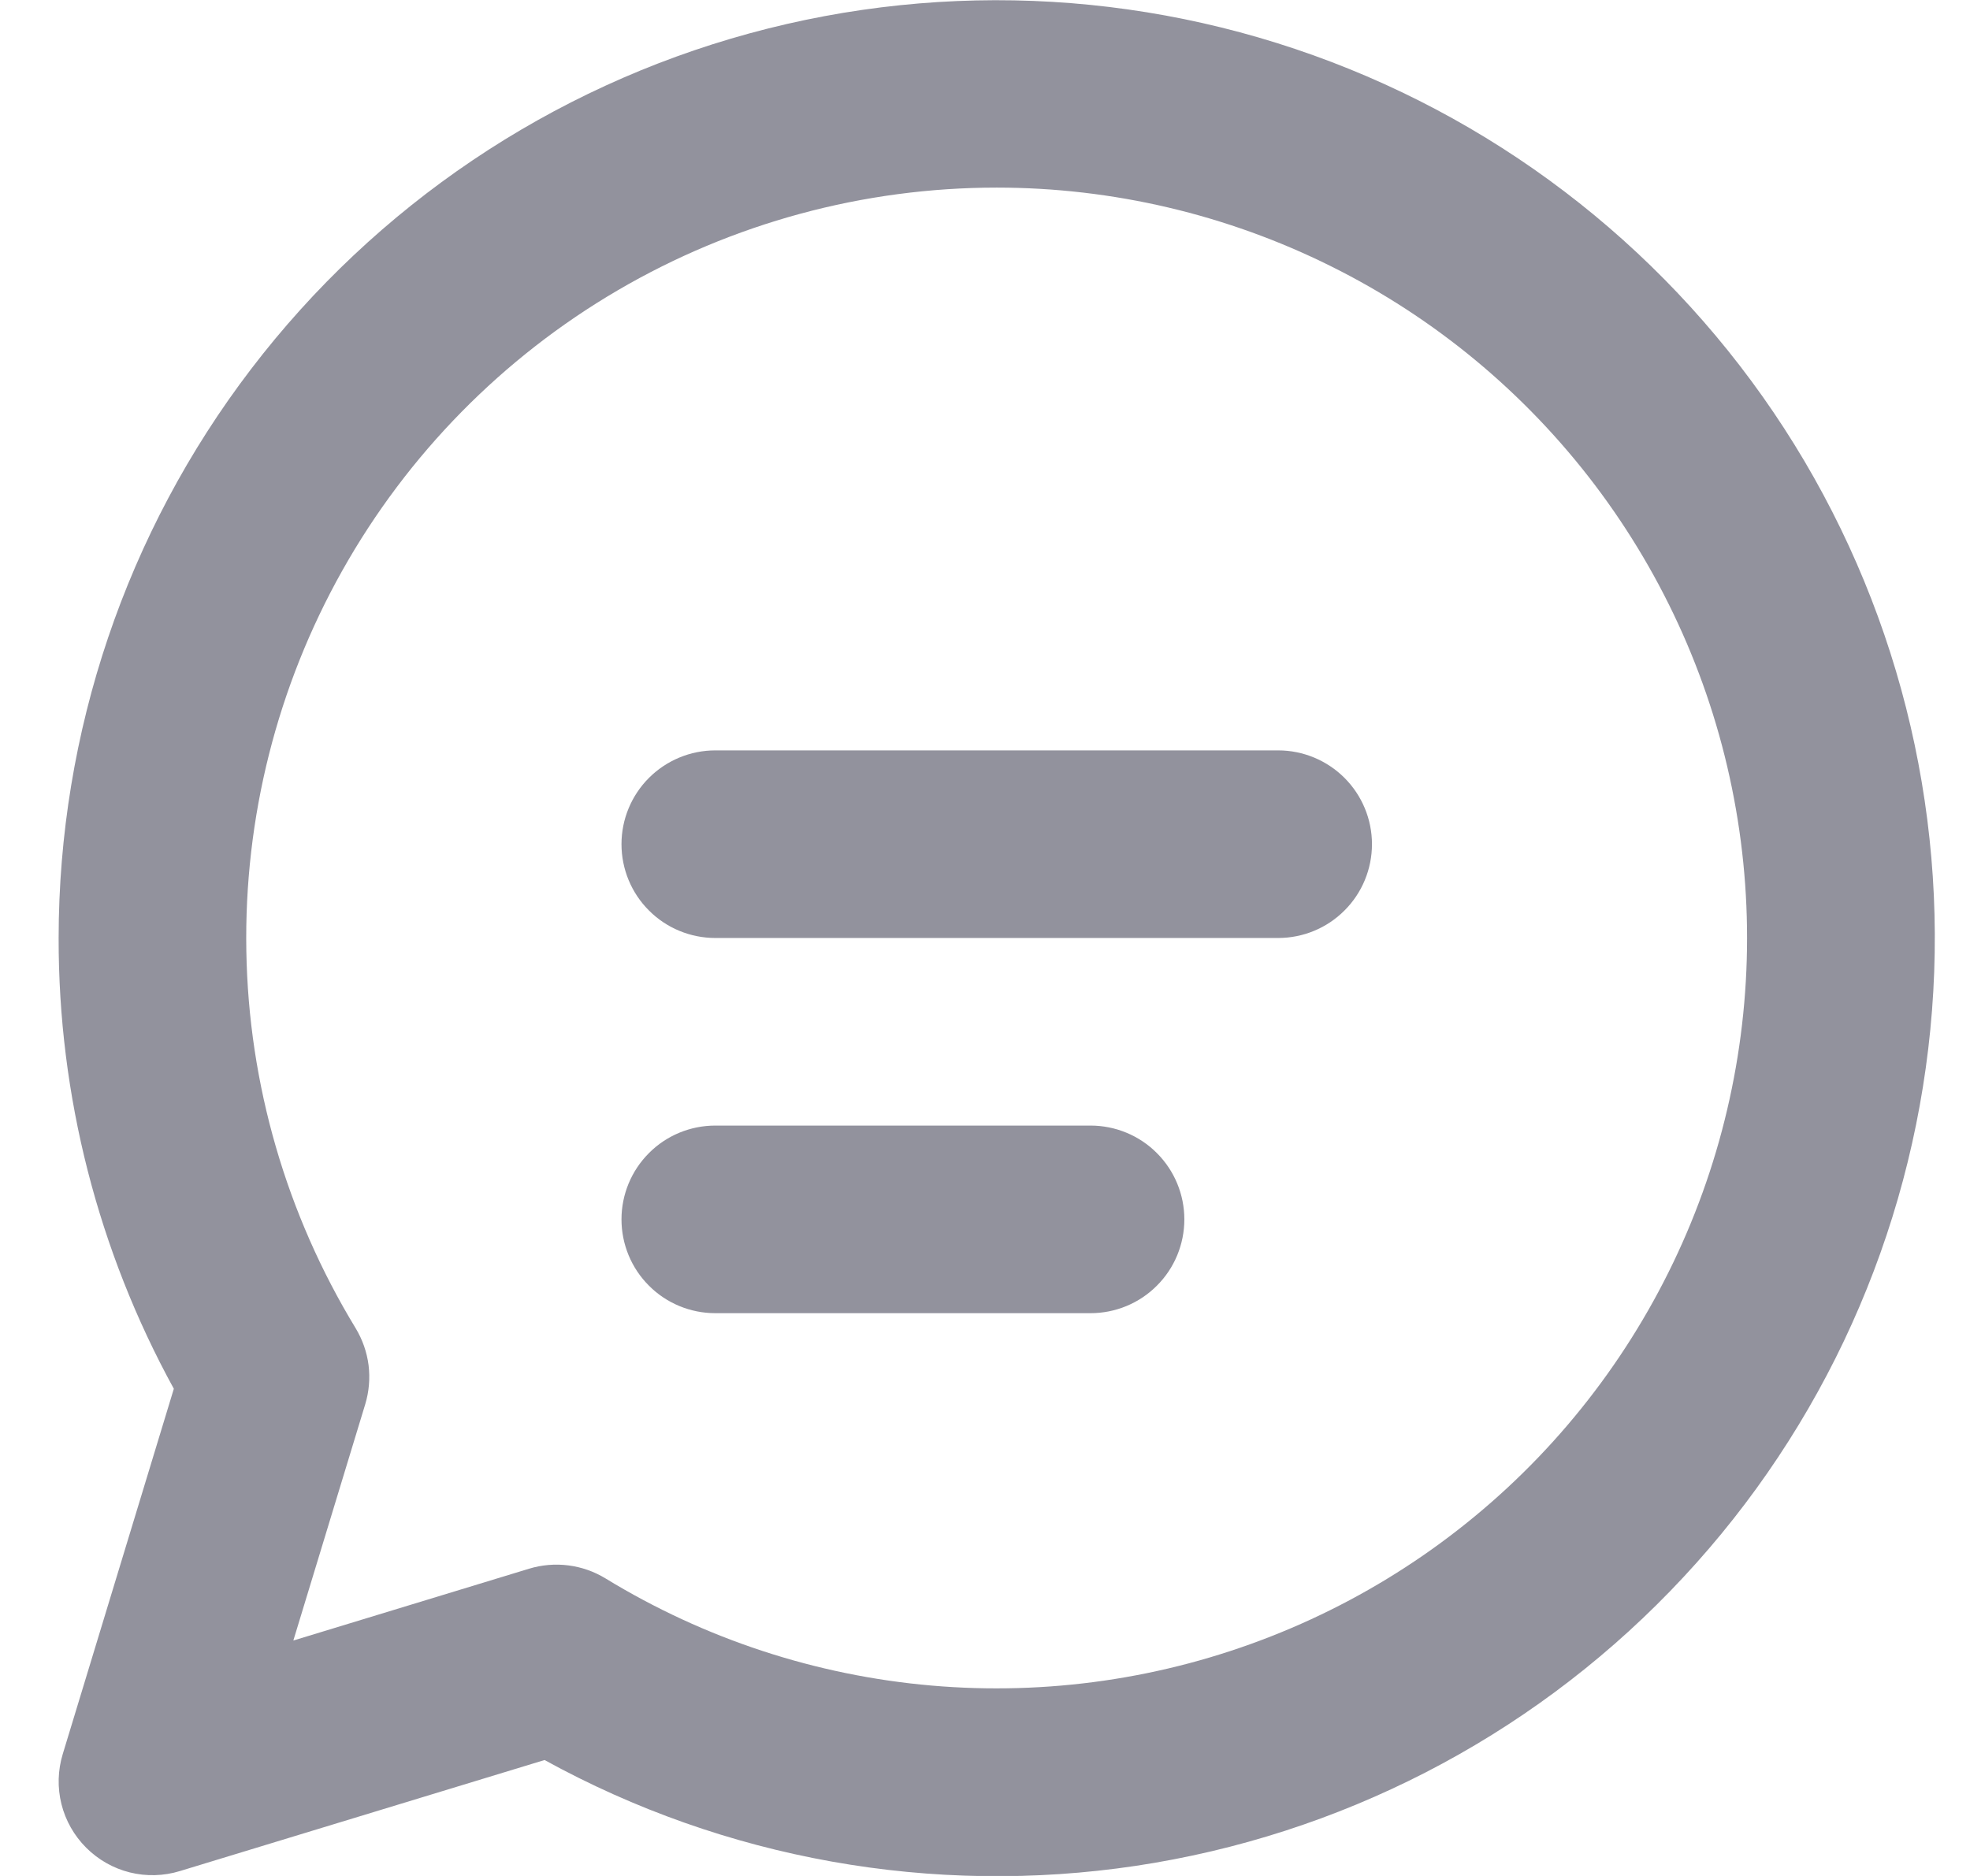 <svg width="21" height="20" viewBox="0 0 21 20" fill="none" xmlns="http://www.w3.org/2000/svg">
<path d="M6.625 9C6.625 8.735 6.73 8.481 6.918 8.293C7.105 8.106 7.36 8 7.625 8H13.625C13.89 8 14.145 8.106 14.332 8.293C14.52 8.481 14.625 8.735 14.625 9C14.625 9.265 14.52 9.52 14.332 9.707C14.145 9.895 13.89 10 13.625 10H7.625C7.36 10 7.105 9.895 6.918 9.707C6.73 9.52 6.625 9.265 6.625 9ZM7.625 12C7.36 12 7.105 12.105 6.918 12.293C6.73 12.481 6.625 12.735 6.625 13C6.625 13.265 6.73 13.52 6.918 13.707C7.105 13.895 7.36 14 7.625 14H11.625C11.89 14 12.145 13.895 12.332 13.707C12.52 13.52 12.625 13.265 12.625 13C12.625 12.735 12.52 12.481 12.332 12.293C12.145 12.105 11.89 12 11.625 12H7.625ZM0.625 10C0.626 7.808 1.346 5.676 2.677 3.934C4.008 2.191 5.874 0.934 7.989 0.356C10.103 -0.222 12.35 -0.089 14.382 0.735C16.413 1.558 18.118 3.027 19.234 4.914C20.349 6.802 20.814 9.003 20.555 11.18C20.297 13.358 19.331 15.389 17.804 16.963C16.278 18.538 14.277 19.566 12.109 19.892C9.941 20.217 7.726 19.821 5.805 18.764L1.917 19.948C1.744 20.001 1.559 20.006 1.383 19.962C1.207 19.918 1.047 19.827 0.919 19.699C0.79 19.57 0.699 19.41 0.655 19.234C0.611 19.058 0.616 18.874 0.669 18.7L1.853 14.806C1.045 13.333 0.622 11.68 0.625 10ZM10.625 2C9.205 2 7.81 2.378 6.585 3.095C5.359 3.812 4.346 4.843 3.65 6.081C2.954 7.319 2.601 8.72 2.626 10.139C2.65 11.559 3.053 12.947 3.791 14.16C3.864 14.281 3.911 14.415 3.929 14.555C3.946 14.695 3.934 14.837 3.893 14.972L3.127 17.49L5.641 16.724C5.776 16.683 5.919 16.671 6.059 16.689C6.199 16.707 6.334 16.754 6.455 16.828C7.509 17.472 8.698 17.863 9.929 17.97C11.16 18.077 12.399 17.898 13.548 17.446C14.698 16.995 15.728 16.283 16.557 15.367C17.385 14.451 17.991 13.355 18.325 12.166C18.659 10.977 18.714 9.726 18.484 8.512C18.255 7.299 17.747 6.155 17.001 5.17C16.255 4.185 15.291 3.386 14.185 2.837C13.079 2.287 11.86 2 10.625 2Z" fill="#92929D"/>
</svg>
